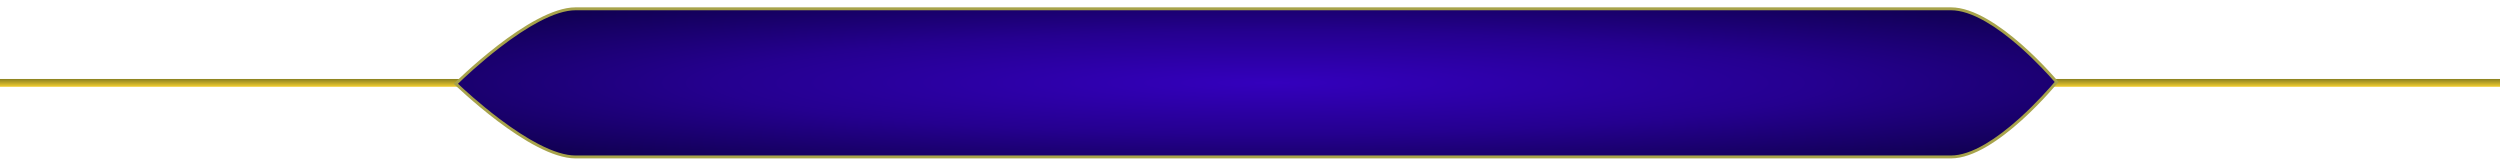 <svg xmlns="http://www.w3.org/2000/svg" xmlns:xlink="http://www.w3.org/1999/xlink" width="1282" height="86" viewBox="0 0 1282 86">
  <defs>
    <linearGradient id="linear-gradient" x1="0.5" x2="0.5" y2="1" gradientUnits="objectBoundingBox">
      <stop offset="0" stop-color="#8a801f"/>
      <stop offset="1" stop-color="#f2ce31"/>
    </linearGradient>
    <radialGradient id="radial-gradient" cx="0.51" cy="0.5" r="0.655" gradientUnits="objectBoundingBox">
      <stop offset="0" stop-color="#3400bd"/>
      <stop offset="0.526" stop-color="#25008f"/>
      <stop offset="1" stop-color="#100051"/>
    </radialGradient>
    <clipPath id="clip-bg_02">
      <rect width="1282" height="86"/>
    </clipPath>
  </defs>
  <g id="bg_02" clip-path="url(#clip-bg_02)">
    <rect id="Rectangle_222" data-name="Rectangle 222" width="264" height="4" transform="translate(-9 40.5)" fill="url(#linear-gradient)"/>
    <rect id="Rectangle_223" data-name="Rectangle 223" width="264" height="4" transform="translate(1046 40.5)" fill="url(#linear-gradient)"/>
    <g id="Path_3016" data-name="Path 3016" transform="translate(245.697 3.765)" fill="url(#radial-gradient)">
      <path d="M 754.77 76.72 L 49.42 76.72 C 44.235 76.72 37.769 74.737 30.202 70.827 C 24.098 67.673 17.284 63.271 9.948 57.743 C -0.882 49.582 -9.687 41.325 -11.925 39.188 C -9.697 37.009 -0.885 28.546 9.955 20.181 C 17.291 14.52 24.105 10.013 30.208 6.783 C 37.774 2.78 44.238 0.75 49.42 0.75 L 754.77 0.75 C 759.943 0.75 766.016 2.726 772.82 6.622 C 778.312 9.767 784.279 14.159 790.553 19.674 C 799.902 27.893 807.175 36.21 808.925 38.253 C 807.186 40.337 799.906 48.876 790.546 57.314 C 784.272 62.971 778.306 67.474 772.813 70.7 C 766.011 74.694 759.94 76.72 754.77 76.72 Z" stroke="none"/>
      <path d="M 49.42 1.5 C 44.363 1.5 38.019 3.499 30.566 7.443 C 24.502 10.65 17.726 15.133 10.426 20.765 C 0.363 28.528 -7.95 36.38 -10.843 39.181 C -7.942 41.924 0.344 49.565 10.387 57.134 C 17.691 62.639 24.471 67.021 30.539 70.157 C 38.002 74.014 44.355 75.97 49.42 75.97 L 754.77 75.97 C 759.802 75.97 765.743 73.981 772.425 70.058 C 777.872 66.86 783.795 62.389 790.029 56.77 C 798.753 48.908 805.665 40.953 807.94 38.259 C 805.658 35.624 798.773 27.9 790.072 20.25 C 783.834 14.765 777.907 10.4 772.456 7.278 C 765.763 3.444 759.812 1.5 754.77 1.5 L 49.42 1.5 M 49.42 -1.52587890625e-05 L 754.77 -1.52587890625e-05 C 778.039 -1.52587890625e-05 809.903 38.247 809.903 38.247 C 809.903 38.247 778.039 77.47 754.77 77.47 L 49.42 77.47 C 26.151 77.47 -13 39.194 -13 39.194 C -13 39.194 26.151 -1.52587890625e-05 49.42 -1.52587890625e-05 Z" stroke="none" fill="#a7a34b"/>
    </g>
  </g>
</svg>
